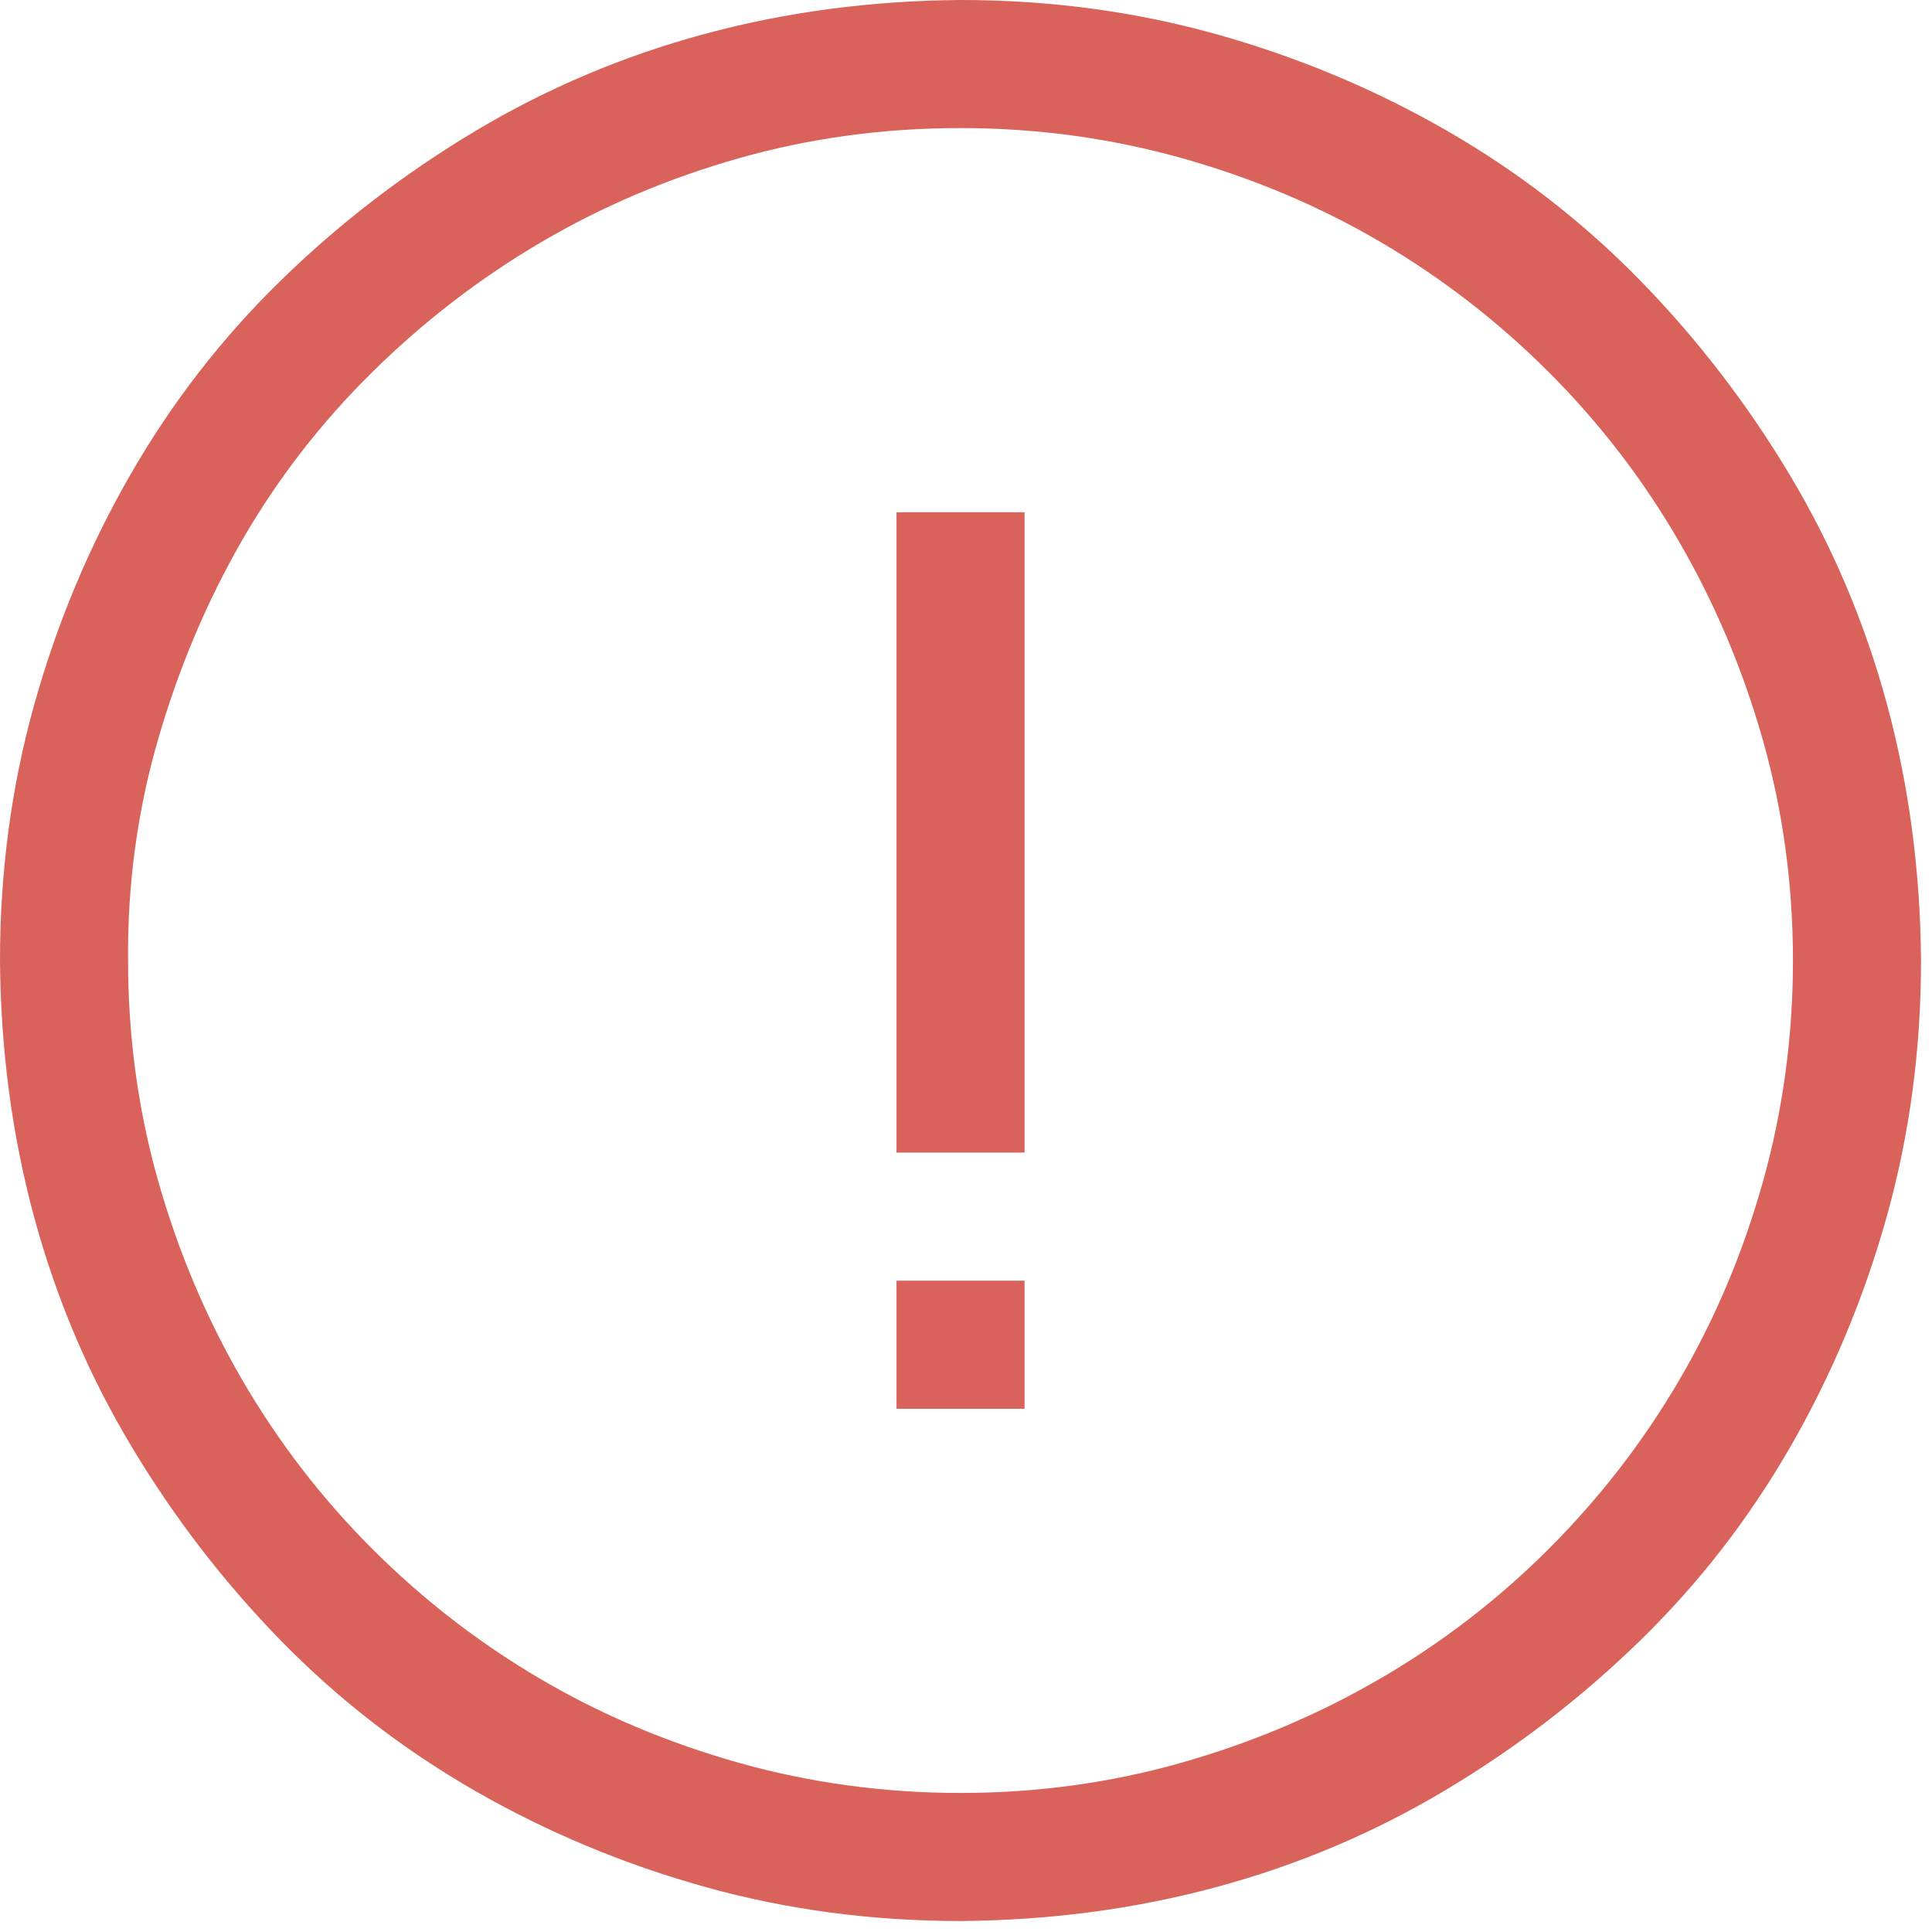 <svg width="66" height="66" viewBox="0 0 66 66" fill="none" xmlns="http://www.w3.org/2000/svg">
<path d="M32.812 0C35.843 0 38.748 0.387 41.528 1.162C44.308 1.937 46.929 3.031 49.39 4.443C51.851 5.856 54.061 7.565 56.02 9.57C57.98 11.575 59.689 13.797 61.148 16.235C62.606 18.674 63.711 21.283 64.463 24.062C65.215 26.842 65.602 29.759 65.625 32.812C65.625 35.843 65.238 38.748 64.463 41.528C63.688 44.308 62.594 46.929 61.182 49.39C59.769 51.851 58.06 54.061 56.055 56.02C54.05 57.98 51.828 59.689 49.39 61.148C46.952 62.606 44.342 63.711 41.562 64.463C38.783 65.215 35.866 65.602 32.812 65.625C29.782 65.625 26.877 65.238 24.097 64.463C21.317 63.688 18.696 62.594 16.235 61.182C13.774 59.769 11.564 58.06 9.604 56.055C7.645 54.05 5.936 51.828 4.478 49.39C3.019 46.952 1.914 44.342 1.162 41.562C0.41 38.783 0.023 35.866 0 32.812C0 29.782 0.387 26.877 1.162 24.097C1.937 21.317 3.031 18.696 4.443 16.235C5.856 13.774 7.565 11.564 9.57 9.604C11.575 7.645 13.797 5.936 16.235 4.478C18.674 3.019 21.283 1.914 24.062 1.162C26.842 0.41 29.759 0.023 32.812 0ZM32.812 61.25C35.41 61.25 37.917 60.908 40.332 60.225C42.747 59.541 45.015 58.584 47.134 57.353C49.253 56.123 51.178 54.642 52.91 52.91C54.642 51.178 56.123 49.264 57.353 47.168C58.584 45.072 59.541 42.804 60.225 40.366C60.908 37.928 61.25 35.41 61.25 32.812C61.25 30.215 60.908 27.708 60.225 25.293C59.541 22.878 58.584 20.61 57.353 18.491C56.123 16.372 54.642 14.447 52.91 12.715C51.178 10.983 49.264 9.502 47.168 8.271C45.072 7.041 42.804 6.084 40.366 5.4C37.928 4.717 35.41 4.375 32.812 4.375C30.192 4.375 27.674 4.717 25.259 5.4C22.843 6.084 20.588 7.041 18.491 8.271C16.395 9.502 14.469 10.983 12.715 12.715C10.96 14.447 9.479 16.361 8.271 18.457C7.064 20.553 6.107 22.821 5.4 25.259C4.694 27.697 4.352 30.215 4.375 32.812C4.375 35.41 4.717 37.917 5.4 40.332C6.084 42.747 7.041 45.015 8.271 47.134C9.502 49.253 10.983 51.178 12.715 52.91C14.447 54.642 16.361 56.123 18.457 57.353C20.553 58.584 22.821 59.541 25.259 60.225C27.697 60.908 30.215 61.25 32.812 61.25ZM30.625 17.5H35V39.375H30.625V17.5ZM30.625 43.75H35V48.125H30.625V43.75Z" fill="#D9635A"/>
</svg>
